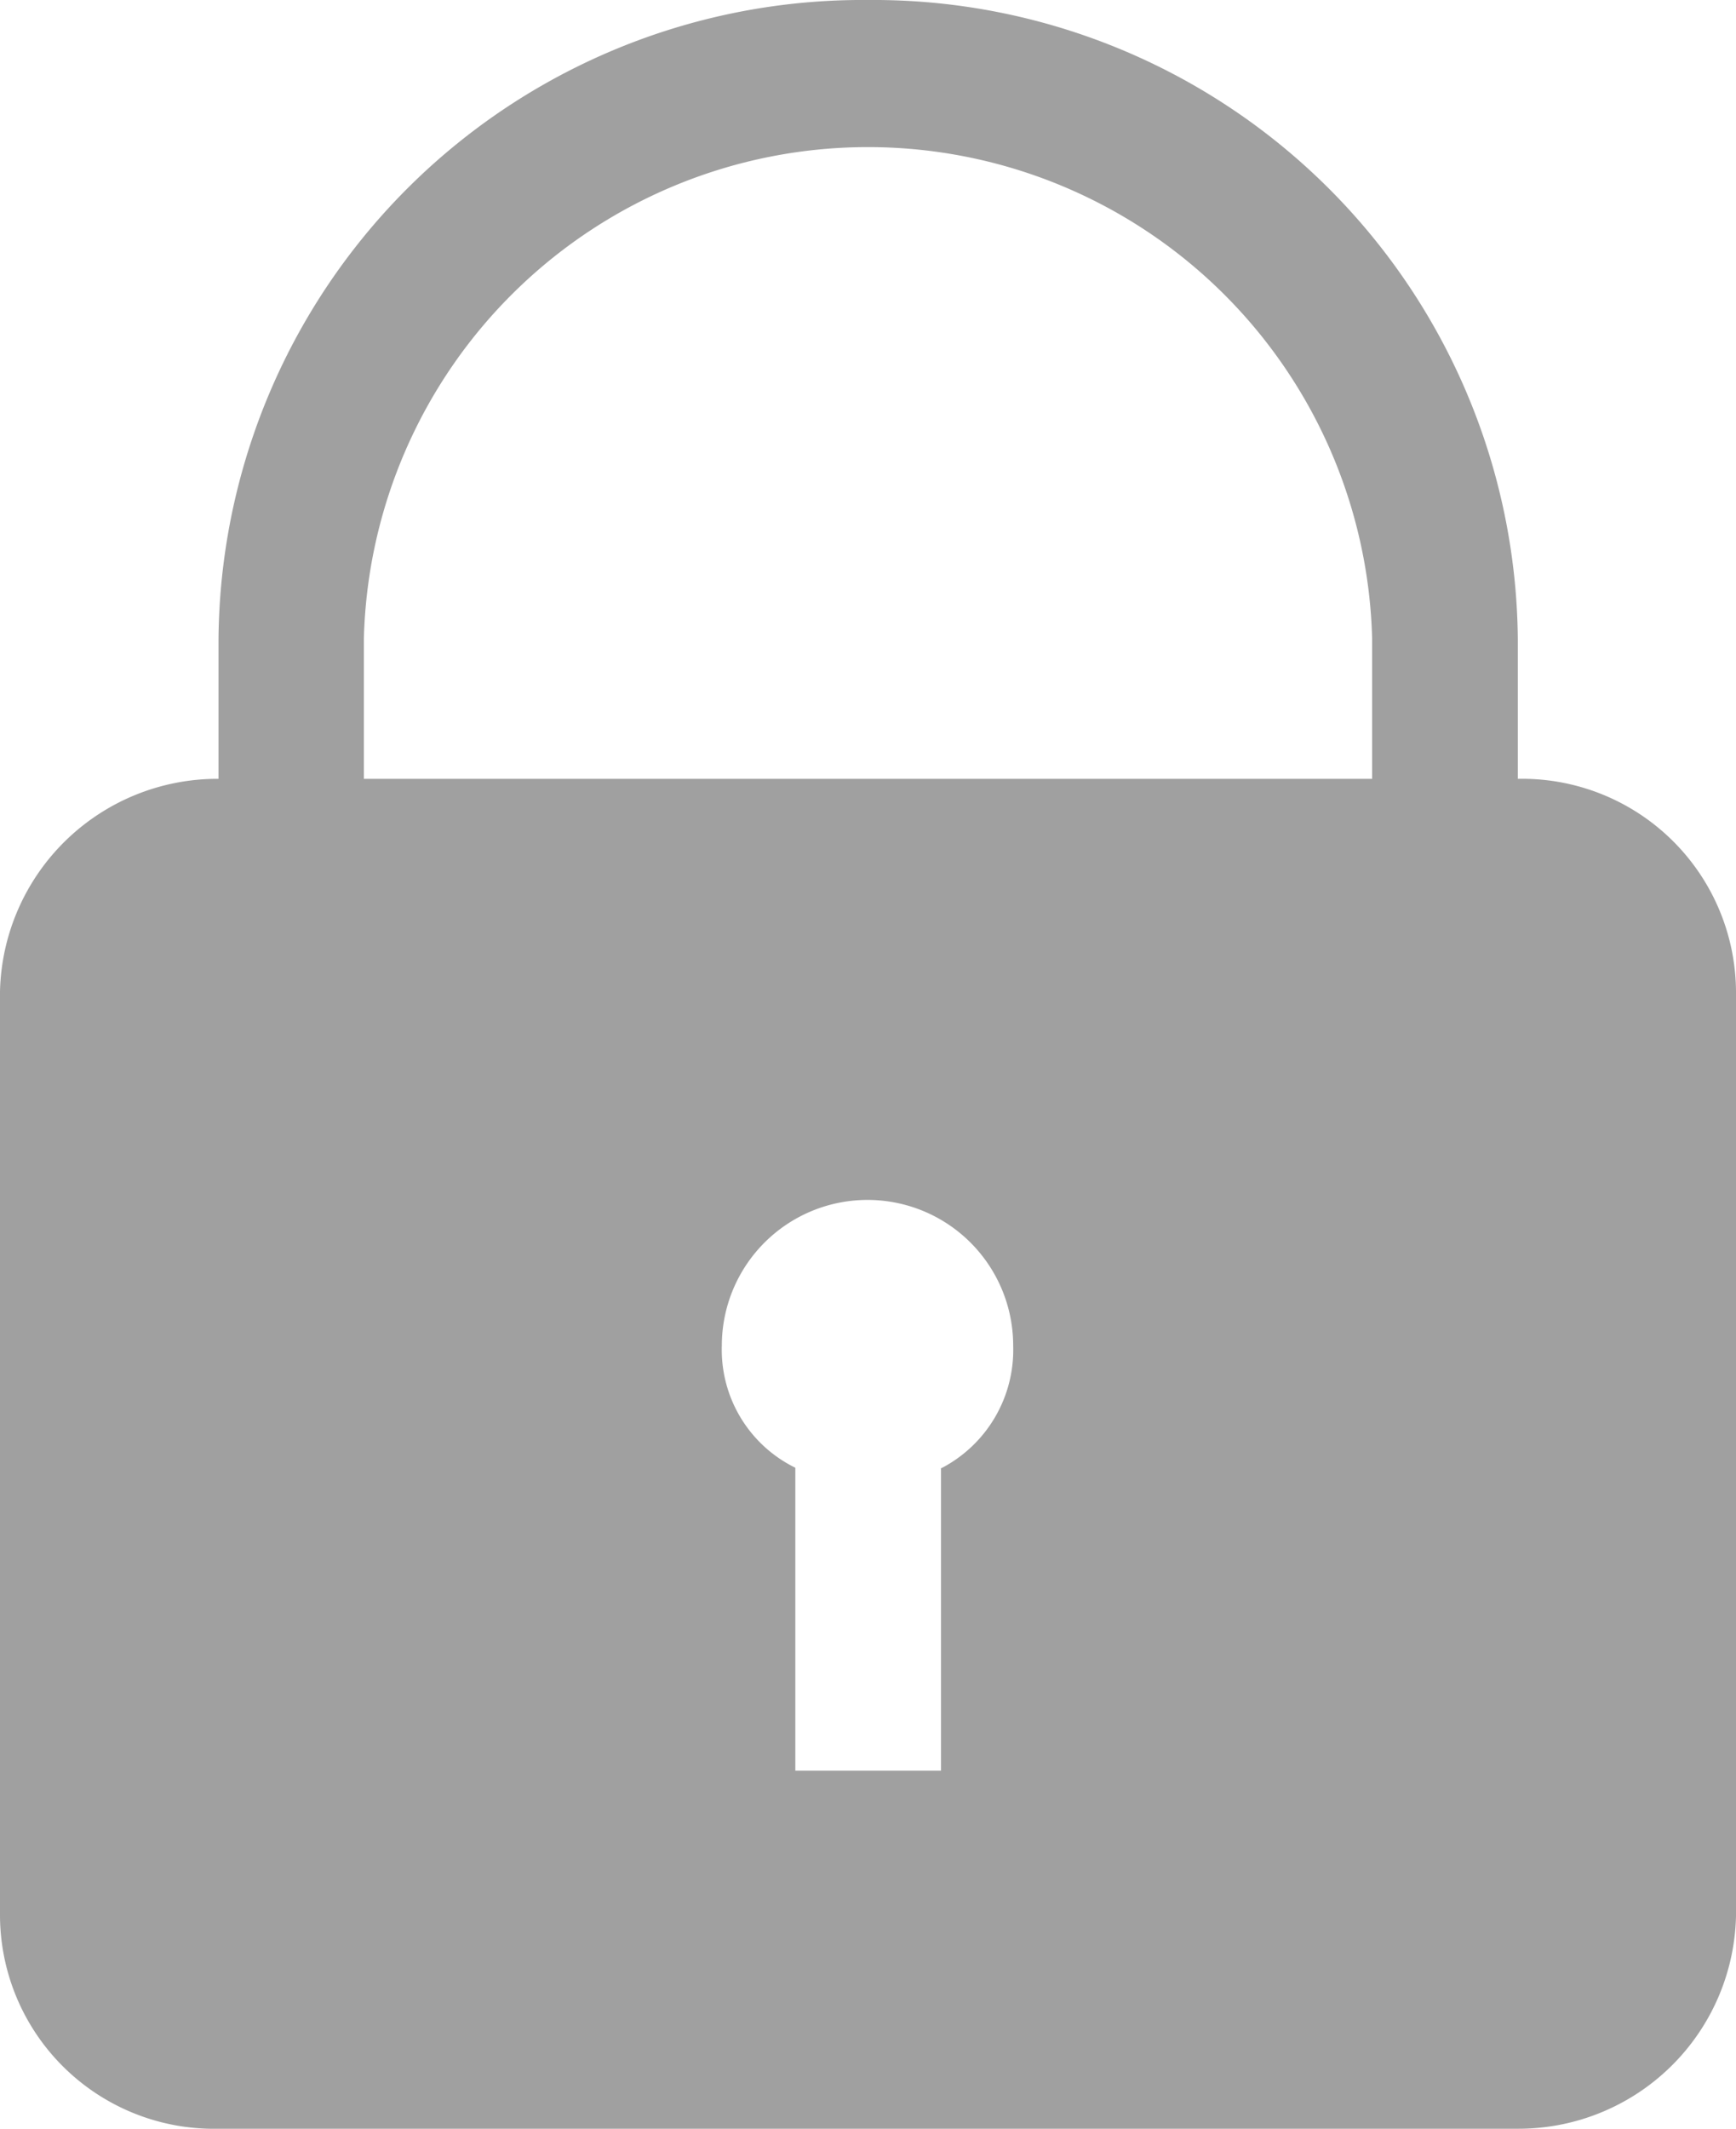 <svg xmlns="http://www.w3.org/2000/svg" viewBox="0 0 52.91 64.86"><defs><style>.cls-1{fill:#a0a0a0;}</style></defs><title>资源 8</title><g id="图层_2" data-name="图层 2"><g id="图层_1-2" data-name="图层 1"><path class="cls-1" d="M46.26,23.73V19.46A19.64,19.64,0,0,0,26.46,0,19.63,19.63,0,0,0,6.66,19.46v4.27A6.63,6.63,0,0,0,0,30.21V58.38a6.52,6.52,0,0,0,6.66,6.48h39.6a6.63,6.63,0,0,0,6.65-6.48V30.21a6.52,6.52,0,0,0-6.65-6.48Zm-17.58,21v9.22H24.24V44.72A4,4,0,0,1,22,41a4.44,4.44,0,0,1,8.88,0,4.06,4.06,0,0,1-2.22,3.75Zm13.14-21H11.09V19.46a15.37,15.37,0,0,1,30.73,0Z"/></g></g></svg>